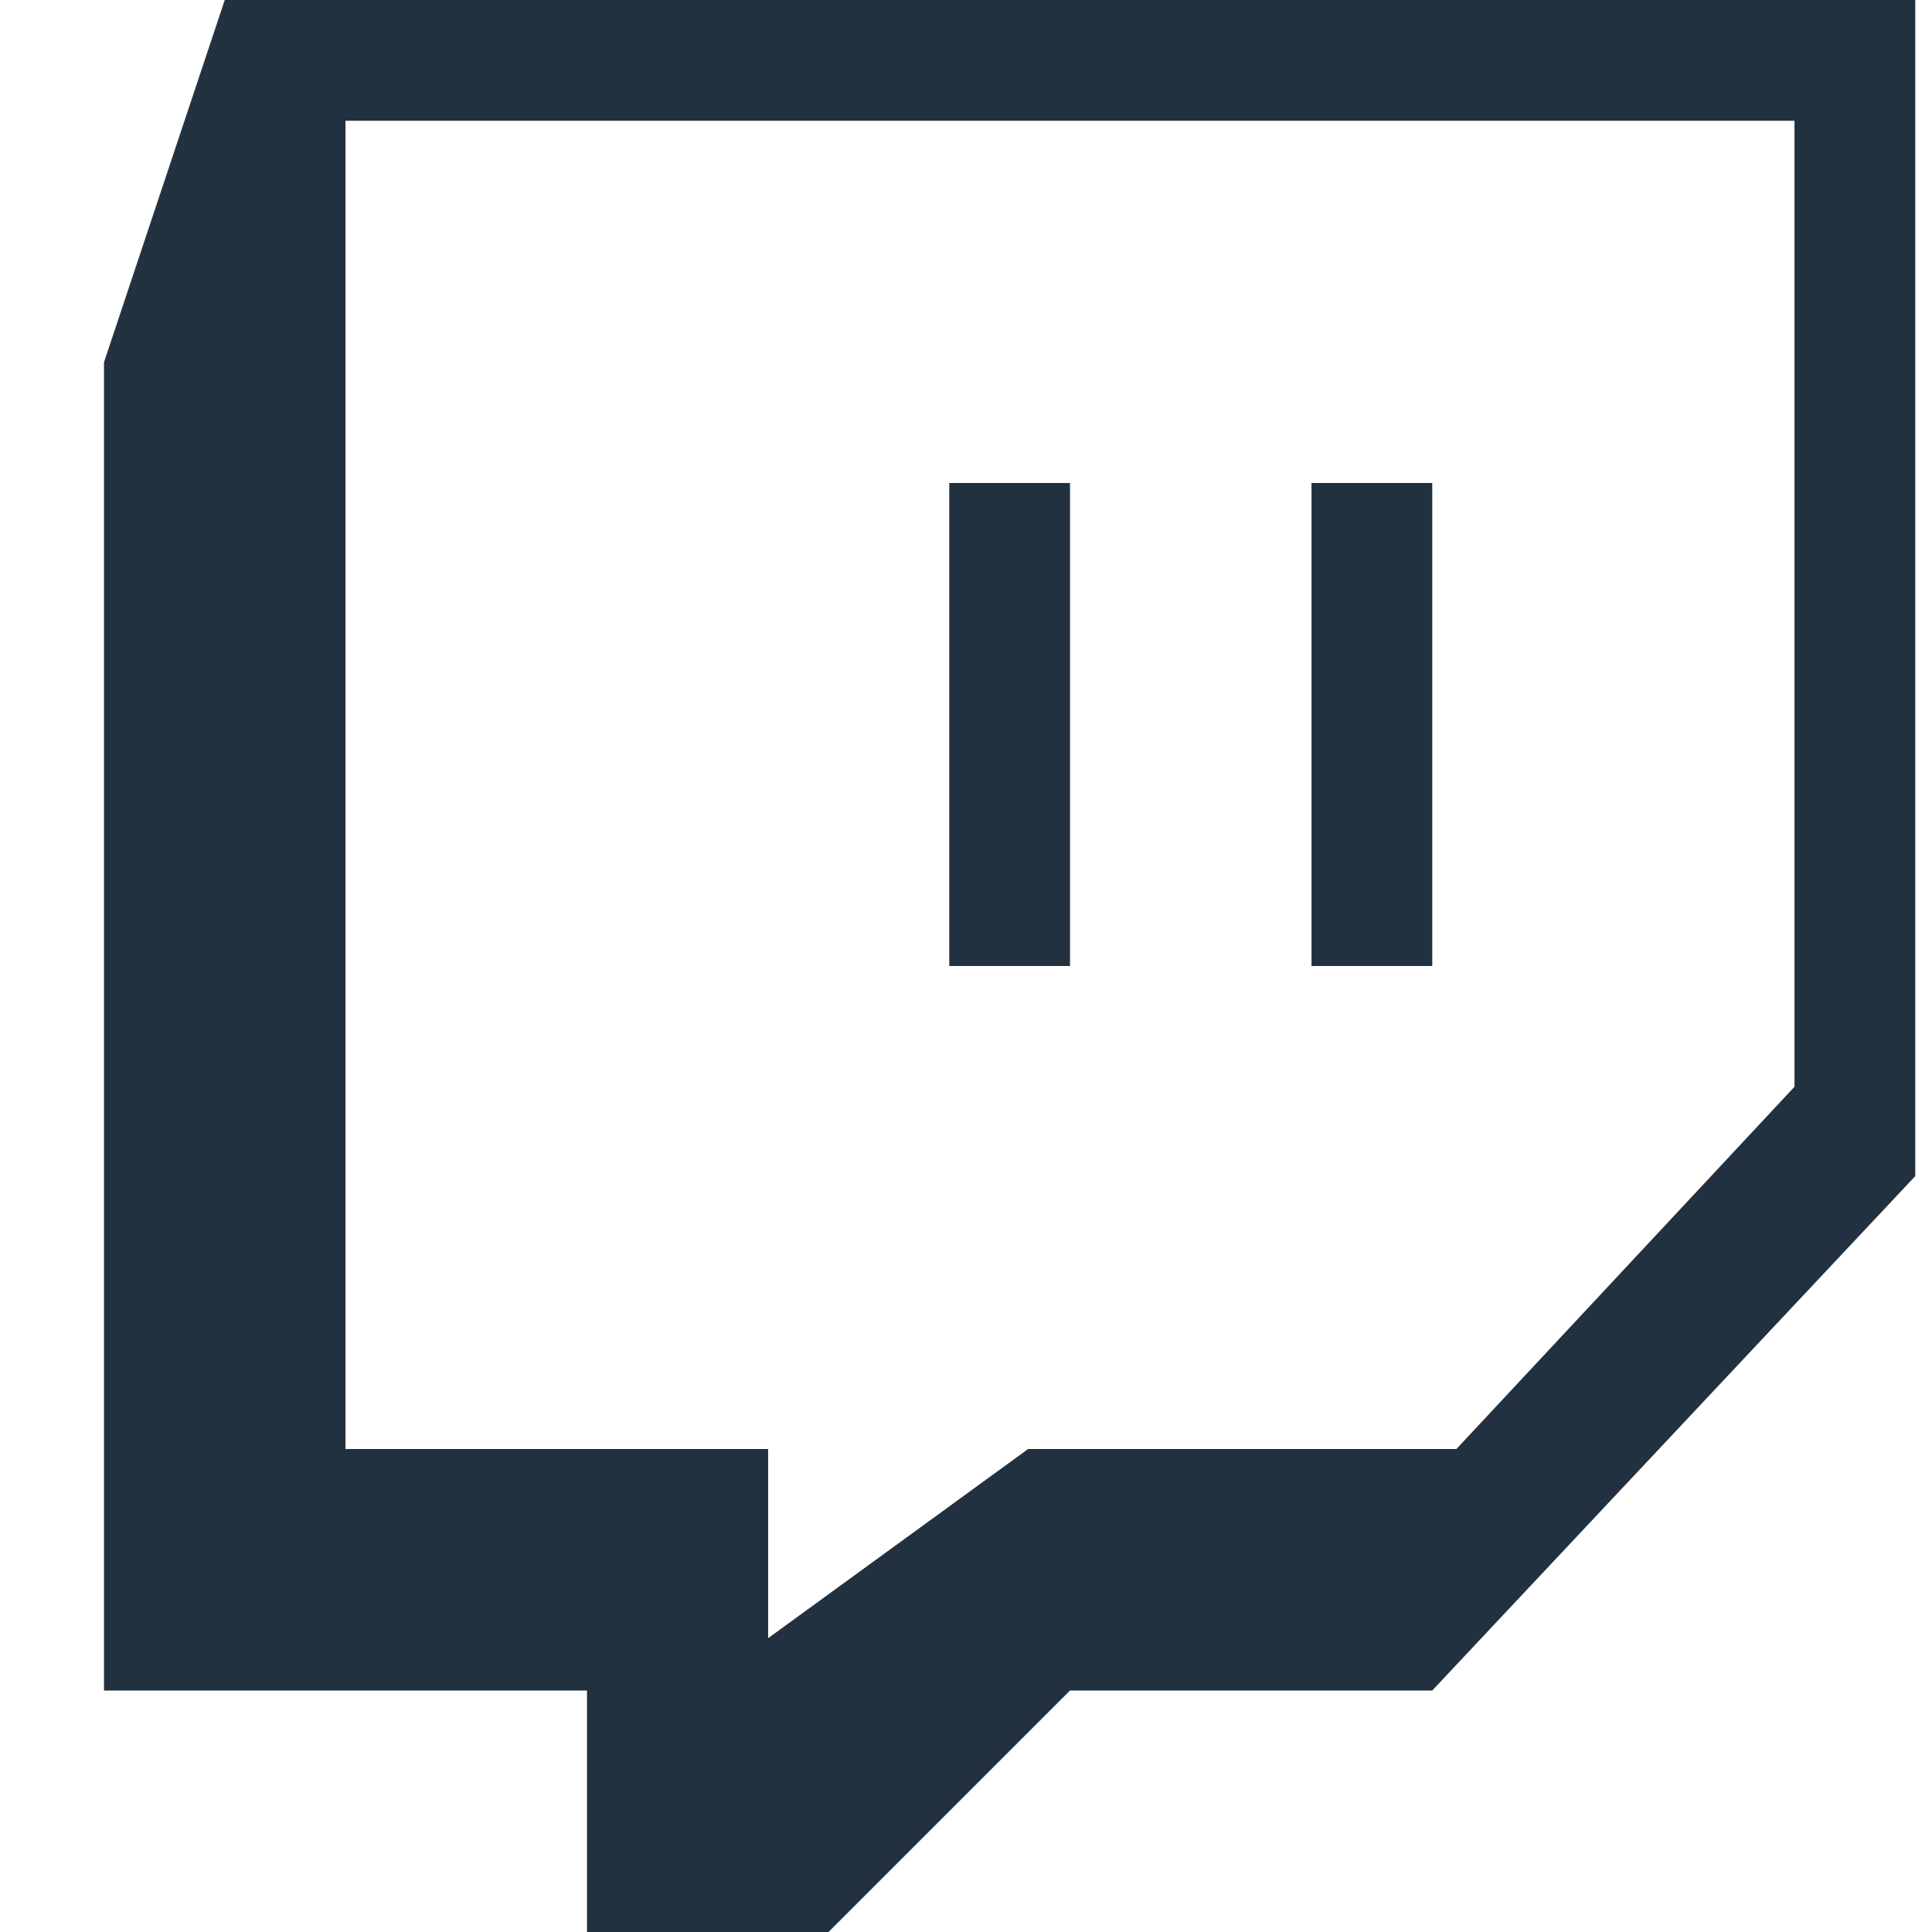 <?xml version="1.0" encoding="UTF-8"?>
<svg width="12px" height="12px" viewBox="0 0 12 12" version="1.1" xmlns="http://www.w3.org/2000/svg" xmlns:xlink="http://www.w3.org/1999/xlink">
    <!-- Generator: Sketch 57.1 (83088) - https://sketch.com -->
    <title>twitch</title>
    <desc>Created with Sketch.</desc>
    <g id="mobile" stroke="none" stroke-width="1" fill="none" fill-rule="evenodd">
        <g id="blog-list" transform="translate(-184, -1007)" fill="#22313F" fill-rule="nonzero">
            <g id="Footer" transform="translate(29, 1007)">
                <g id="social_media">
                    <g id="twitch" transform="translate(155.646, 0)">
                        <path d="M0.75,0 L0,2.25 L0,10.5 L3,10.5 L3,12 L4.5,12 L6,10.5 L8.25,10.5 L11.25,7.305 L11.25,0 L0.75,0 Z M10.5,6.75 L8.4,9 L5.74,9 L4.125,10.175 L4.125,9 L1.5,9 L1.5,0.75 L10.5,0.75 L10.5,6.75 Z" id="Shape"></path>
                        <polygon id="Rectangle-path" points="5.25 3 6 3 6 6 5.25 6"></polygon>
                        <polygon id="Rectangle-path" points="7.5 3 8.25 3 8.25 6 7.5 6"></polygon>
                    </g>
                </g>
            </g>
        </g>
    </g>
</svg>